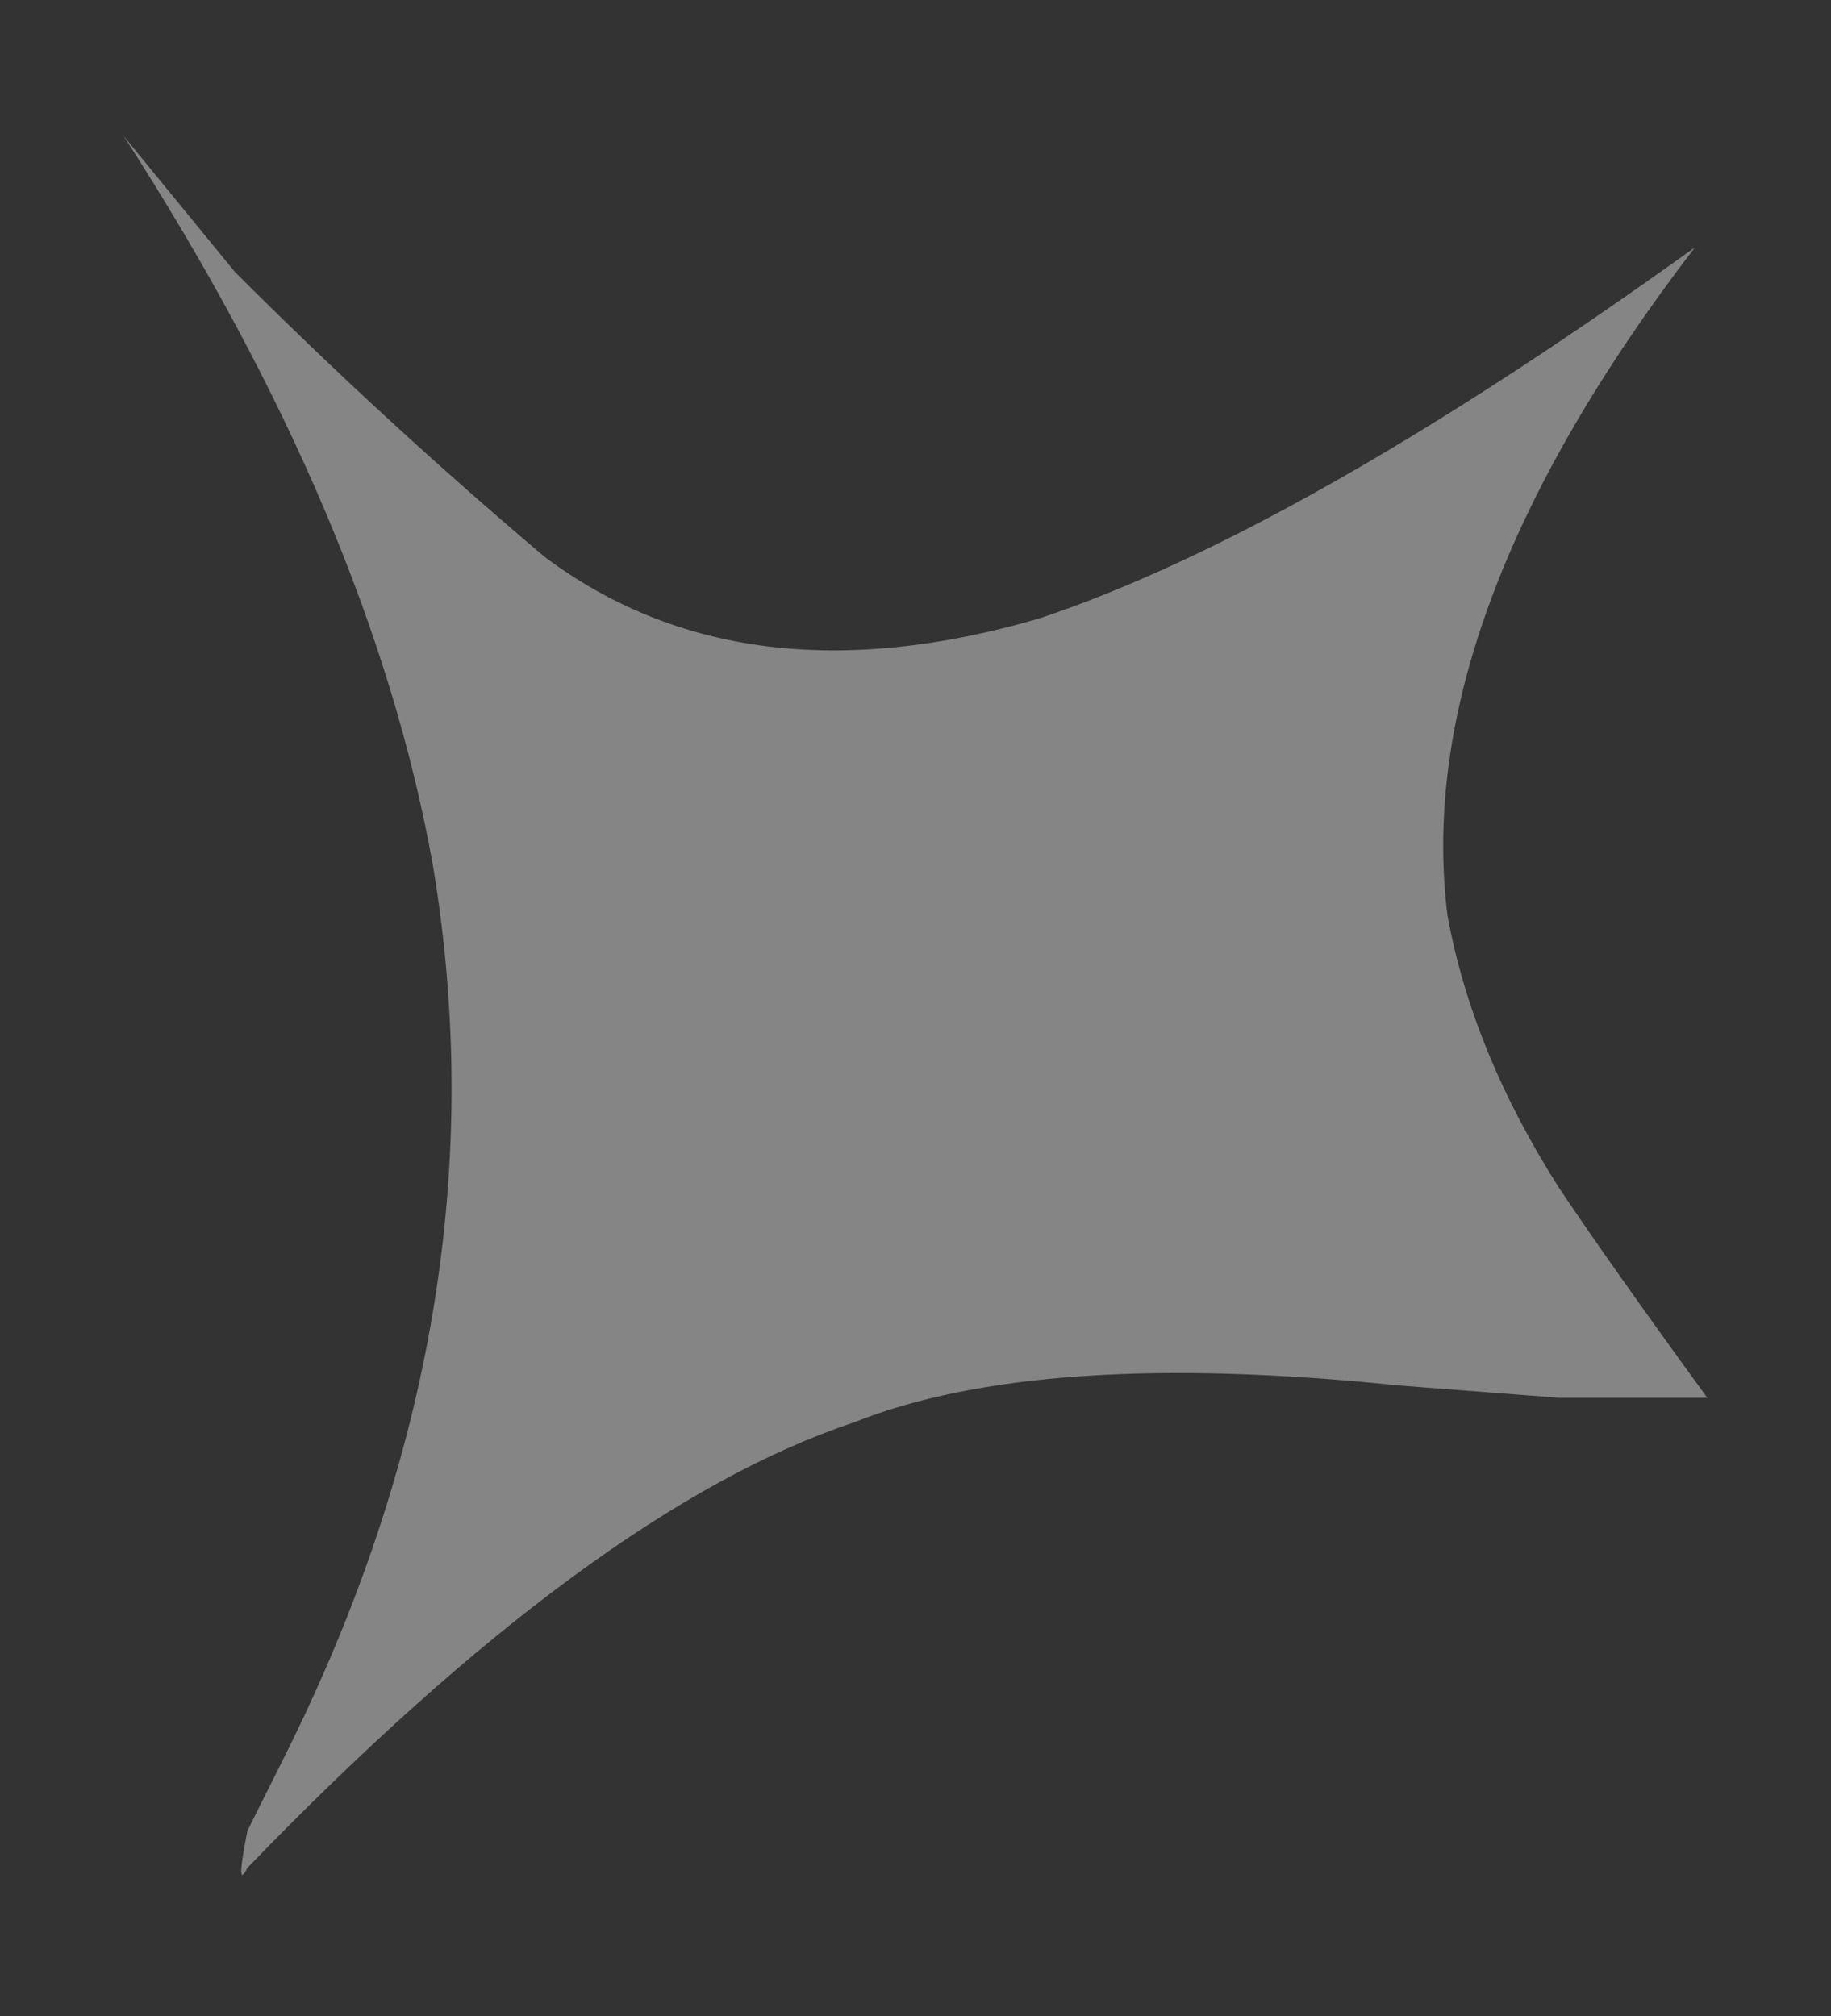 <?xml version="1.0" encoding="UTF-8" standalone="no"?>
<svg xmlns:ffdec="https://www.free-decompiler.com/flash" xmlns:xlink="http://www.w3.org/1999/xlink" ffdec:objectType="frame" height="57.05px" width="51.8px" xmlns="http://www.w3.org/2000/svg">
  <rect width="100%" height="100%" fill="#333333" stroke="none"/>
  <g transform="matrix(1.0, 0.0, 0.0, 1.0, 26.75, 28.75)">
    <use ffdec:characterId="82" height="7.05" transform="matrix(7.0, 0.0, 0.0, 7.0, -23.25, -24.9)" width="6.4" xlink:href="#shape0"/>
  </g>
  <defs>
    <g id="shape0" transform="matrix(1.0, 0.0, 0.0, 1.0, 3.3, 3.55)">
      <path d="M3.05 -3.1 Q1.9 -1.6 2.05 -0.4 2.15 0.15 2.5 0.7 2.7 1.0 3.1 1.55 L2.5 1.55 1.85 1.5 Q0.4 1.35 -0.35 1.65 -1.4 2.0 -2.8 3.45 -2.85 3.55 -2.8 3.3 L-2.65 3.0 Q-1.75 1.2 -2.05 -0.6 -2.3 -2.0 -3.3 -3.55 L-2.85 -3.0 Q-2.25 -2.4 -1.6 -1.85 -0.8 -1.25 0.4 -1.6 1.45 -1.95 3.05 -3.1" fill="#ffffff" fill-opacity="0.4" fill-rule="evenodd" stroke="none"/>
    </g>
  </defs>
</svg>
